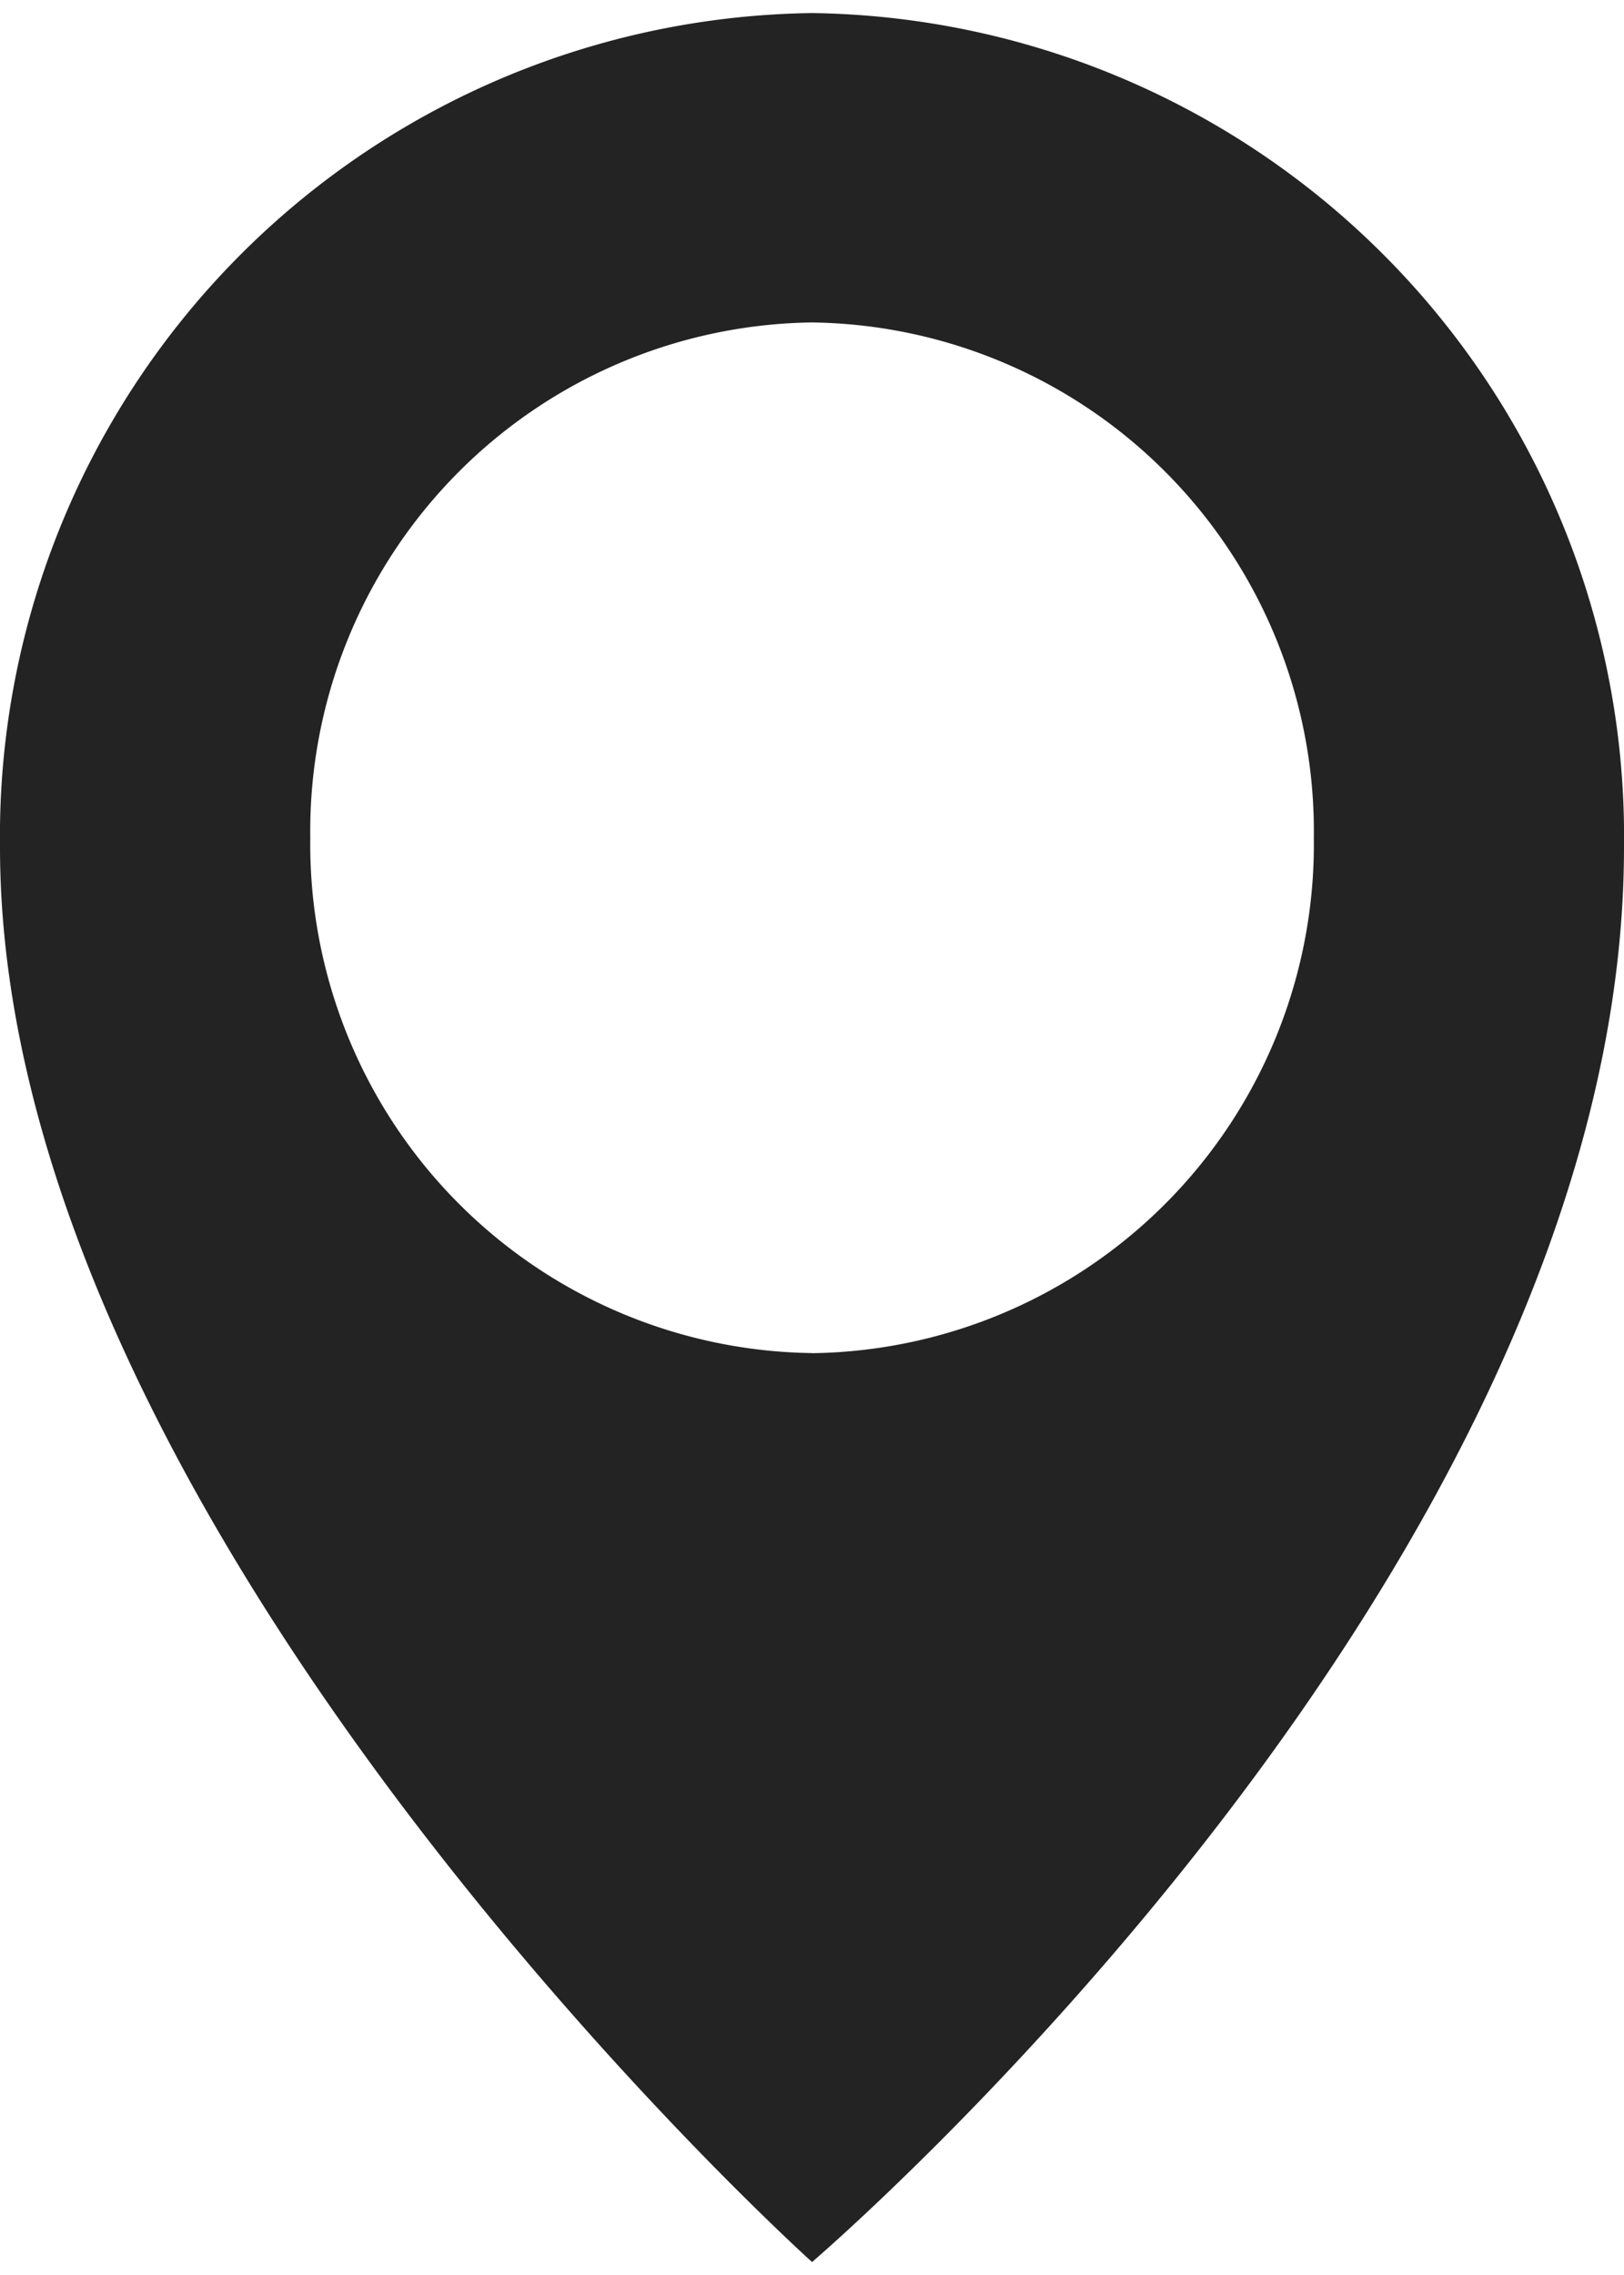 <svg width="15" height="21" id="address" data-name="address" xmlns="http://www.w3.org/2000/svg" viewBox="0 0 14.985 20.738"><defs><style>.cls-1{fill:#232323;fill-rule:evenodd;}</style></defs><title>address</title><path class="cls-1" d="M7.49.261A7.594,7.594,0,0,0-.003,7.952C-.003,14.26,7.49,21,7.49,21s7.492-6.394,7.492-13.047A7.594,7.594,0,0,0,7.49.261Zm0,12.357A4.693,4.693,0,0,1,2.86,7.866,4.692,4.692,0,0,1,7.49,3.114a4.692,4.692,0,0,1,4.63,4.752A4.693,4.693,0,0,1,7.49,12.619Z" transform="translate(0.003 -0.261)"/></svg>